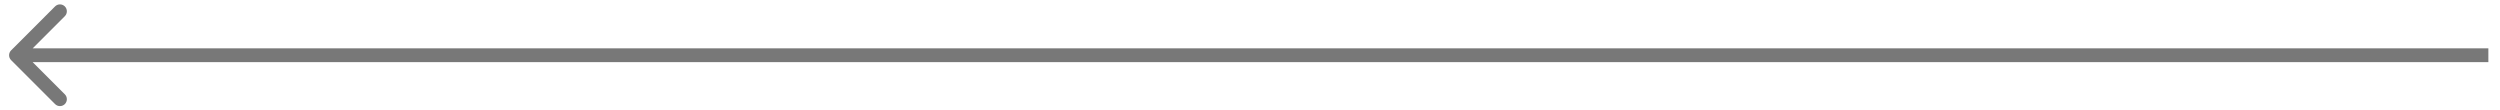 <svg width="181" height="8" viewBox="0 0 181 8" fill="none" xmlns="http://www.w3.org/2000/svg">
<path d="M0.805 3.646C0.609 3.842 0.609 4.158 0.805 4.354L3.987 7.536C4.182 7.731 4.498 7.731 4.694 7.536C4.889 7.34 4.889 7.024 4.694 6.828L1.865 4L4.694 1.172C4.889 0.976 4.889 0.66 4.694 0.464C4.498 0.269 4.182 0.269 3.987 0.464L0.805 3.646ZM1.158 4.5H180.158V3.5H1.158V4.5Z" fill="#787878"/>
</svg>
